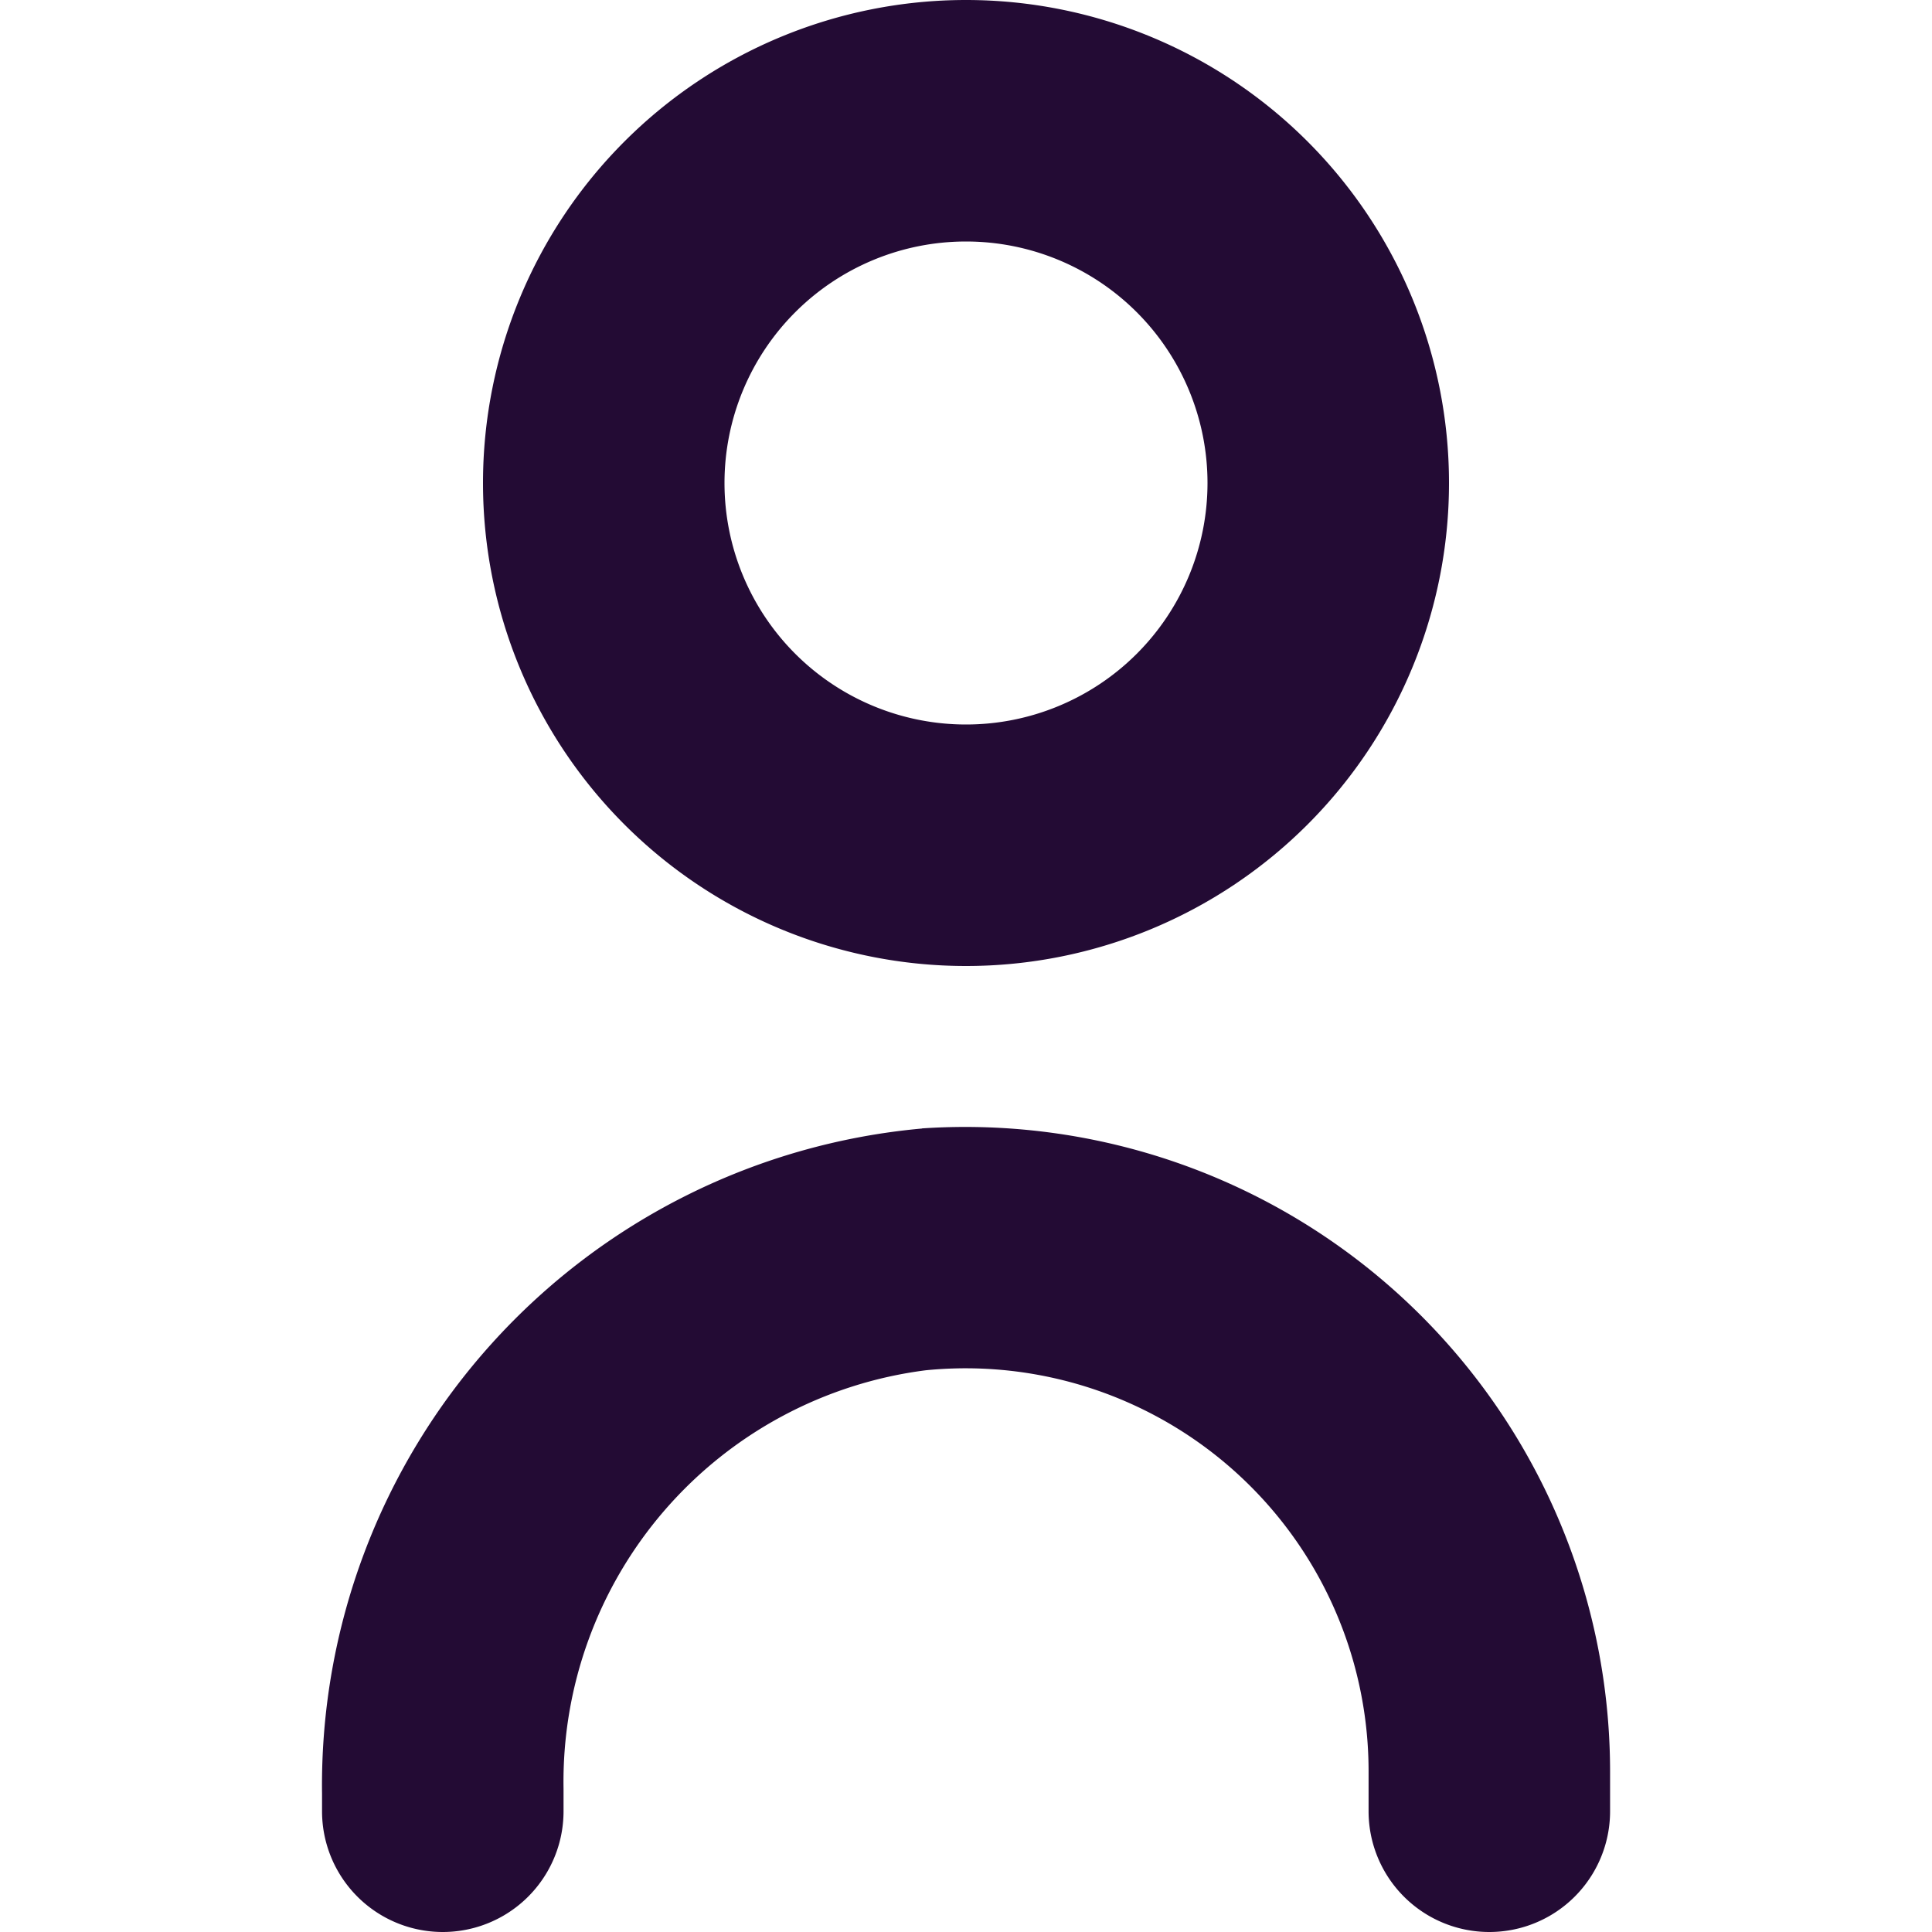 <svg width="16" height="16" fill="none" xmlns="http://www.w3.org/2000/svg"><g clip-path="url(#clip0_244:259)" fill="#230B34"><path d="M7.635 9.346a5.46 5.46 0 00-4.968 5.51V15a1 1 0 102 0v-.185a3.435 3.435 0 013-3.467 3.337 3.337 0 013.667 3.318V15a1 1 0 002 0v-.334a5.34 5.34 0 00-5.699-5.321zM8 8a4 4 0 100-8 4 4 0 000 8zm0-6a2 2 0 110 4 2 2 0 010-4z"/></g><defs><clipPath id="clip0_244:259"><path fill="#fff" d="M0 0h16v16H0z"/></clipPath></defs></svg>
